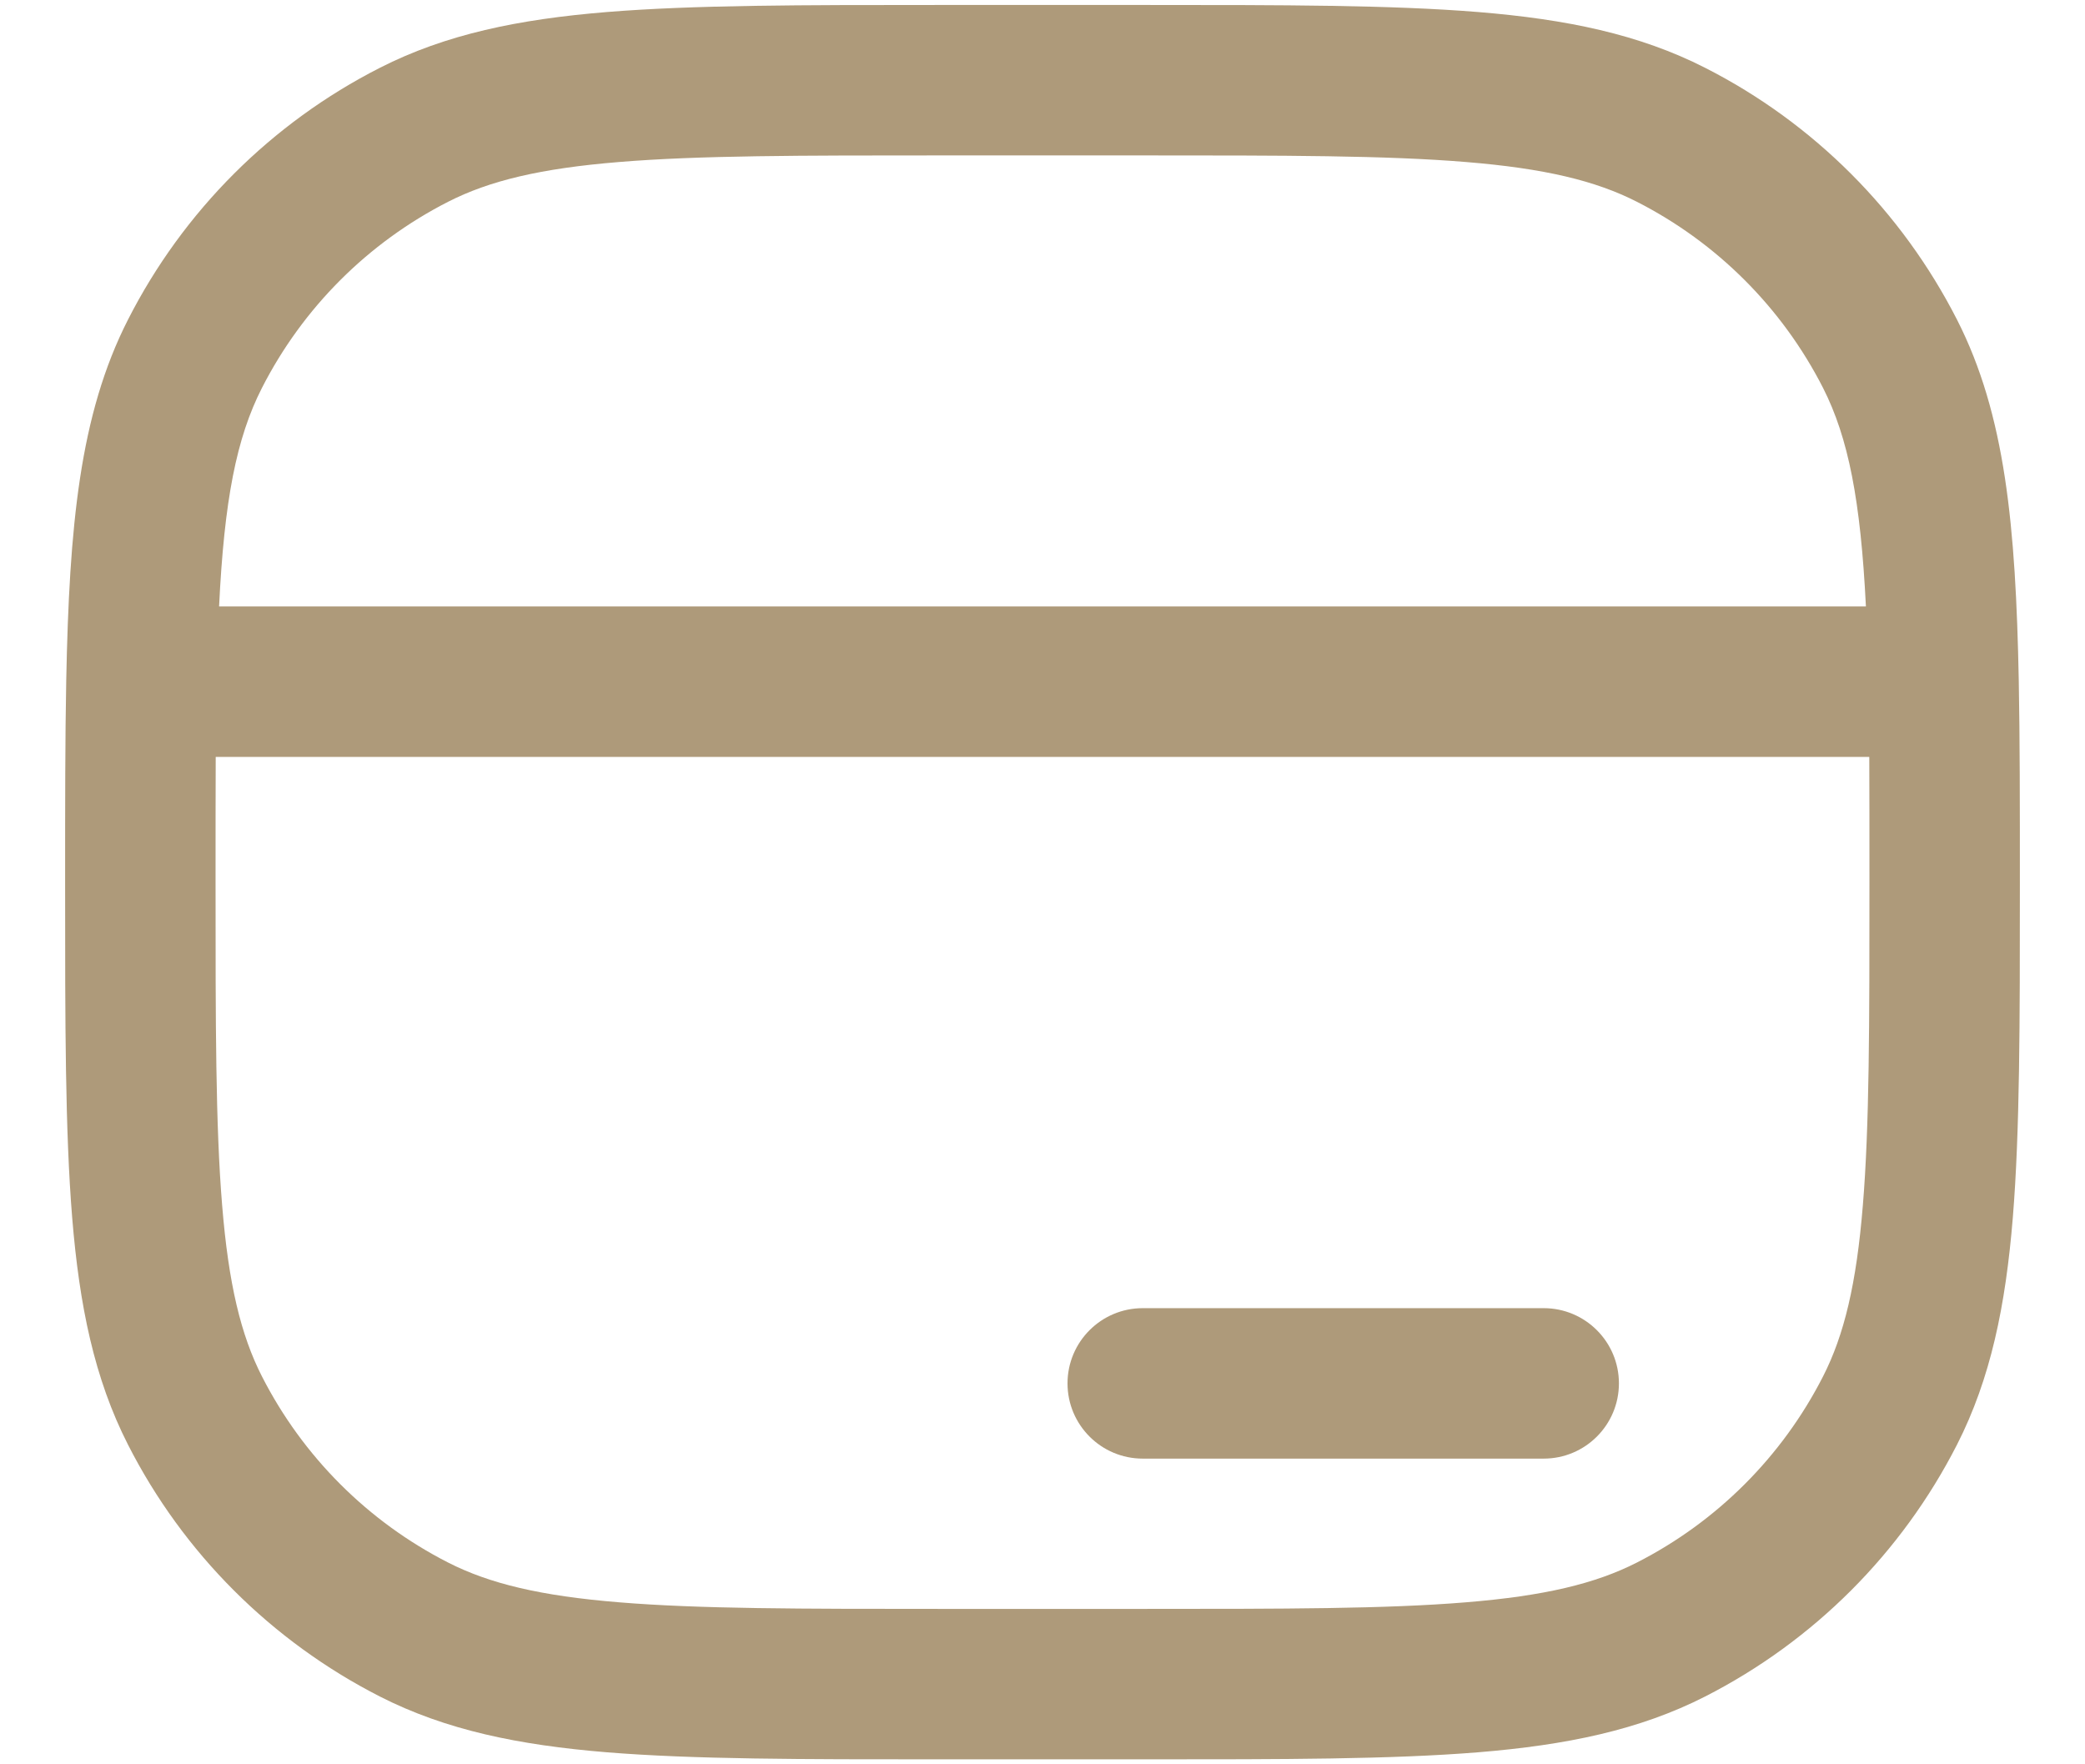 <svg width="13" height="11" viewBox="0 0 13 11" fill="none" xmlns="http://www.w3.org/2000/svg">
<path d="M7.125 8.156C6.866 8.156 6.656 8.366 6.656 8.625C6.656 8.884 6.866 9.094 7.125 9.094H9.625C9.884 9.094 10.094 8.884 10.094 8.625C10.094 8.366 9.884 8.156 9.625 8.156H7.125Z" fill="#AE9A7A"/>
<path fill-rule="evenodd" clip-rule="evenodd" d="M9.216 0.075C8.675 0.031 8.003 0.031 7.146 0.031H5.854C4.997 0.031 4.325 0.031 3.784 0.075C3.234 0.12 2.78 0.213 2.368 0.423C1.692 0.767 1.142 1.317 0.798 1.993C0.496 2.586 0.432 3.281 0.413 4.241C0.406 4.606 0.406 5.022 0.406 5.496V5.521C0.406 6.378 0.406 7.05 0.45 7.591C0.495 8.141 0.588 8.595 0.798 9.007C1.142 9.683 1.692 10.232 2.368 10.577C2.78 10.787 3.234 10.88 3.784 10.925C4.325 10.969 4.997 10.969 5.854 10.969H7.146C8.003 10.969 8.675 10.969 9.216 10.925C9.766 10.88 10.22 10.787 10.632 10.577C11.308 10.232 11.857 9.683 12.202 9.007C12.412 8.595 12.505 8.141 12.55 7.591C12.594 7.05 12.594 6.378 12.594 5.521V5.496C12.594 5.022 12.594 4.606 12.587 4.241C12.568 3.281 12.504 2.586 12.202 1.993C11.857 1.317 11.308 0.767 10.632 0.423C10.22 0.213 9.766 0.12 9.216 0.075ZM2.794 1.258C3.051 1.127 3.369 1.05 3.861 1.01C4.358 0.969 4.992 0.969 5.875 0.969H7.125C8.008 0.969 8.642 0.969 9.139 1.01C9.631 1.05 9.949 1.127 10.206 1.258C10.706 1.513 11.112 1.919 11.367 2.419C11.525 2.731 11.601 3.12 11.634 3.781H1.366C1.398 3.12 1.474 2.731 1.633 2.419C1.888 1.919 2.294 1.513 2.794 1.258ZM1.344 5.5C1.344 5.216 1.344 4.957 1.345 4.719H11.655C11.656 4.957 11.656 5.216 11.656 5.5C11.656 6.383 11.656 7.017 11.615 7.514C11.575 8.006 11.498 8.324 11.367 8.581C11.112 9.081 10.706 9.487 10.206 9.742C9.949 9.873 9.631 9.95 9.139 9.99C8.642 10.031 8.008 10.031 7.125 10.031H5.875C4.992 10.031 4.358 10.031 3.861 9.99C3.369 9.95 3.051 9.873 2.794 9.742C2.294 9.487 1.888 9.081 1.633 8.581C1.502 8.324 1.425 8.006 1.385 7.514C1.344 7.017 1.344 6.383 1.344 5.5Z" fill="#AE9A7A"/>
</svg>
